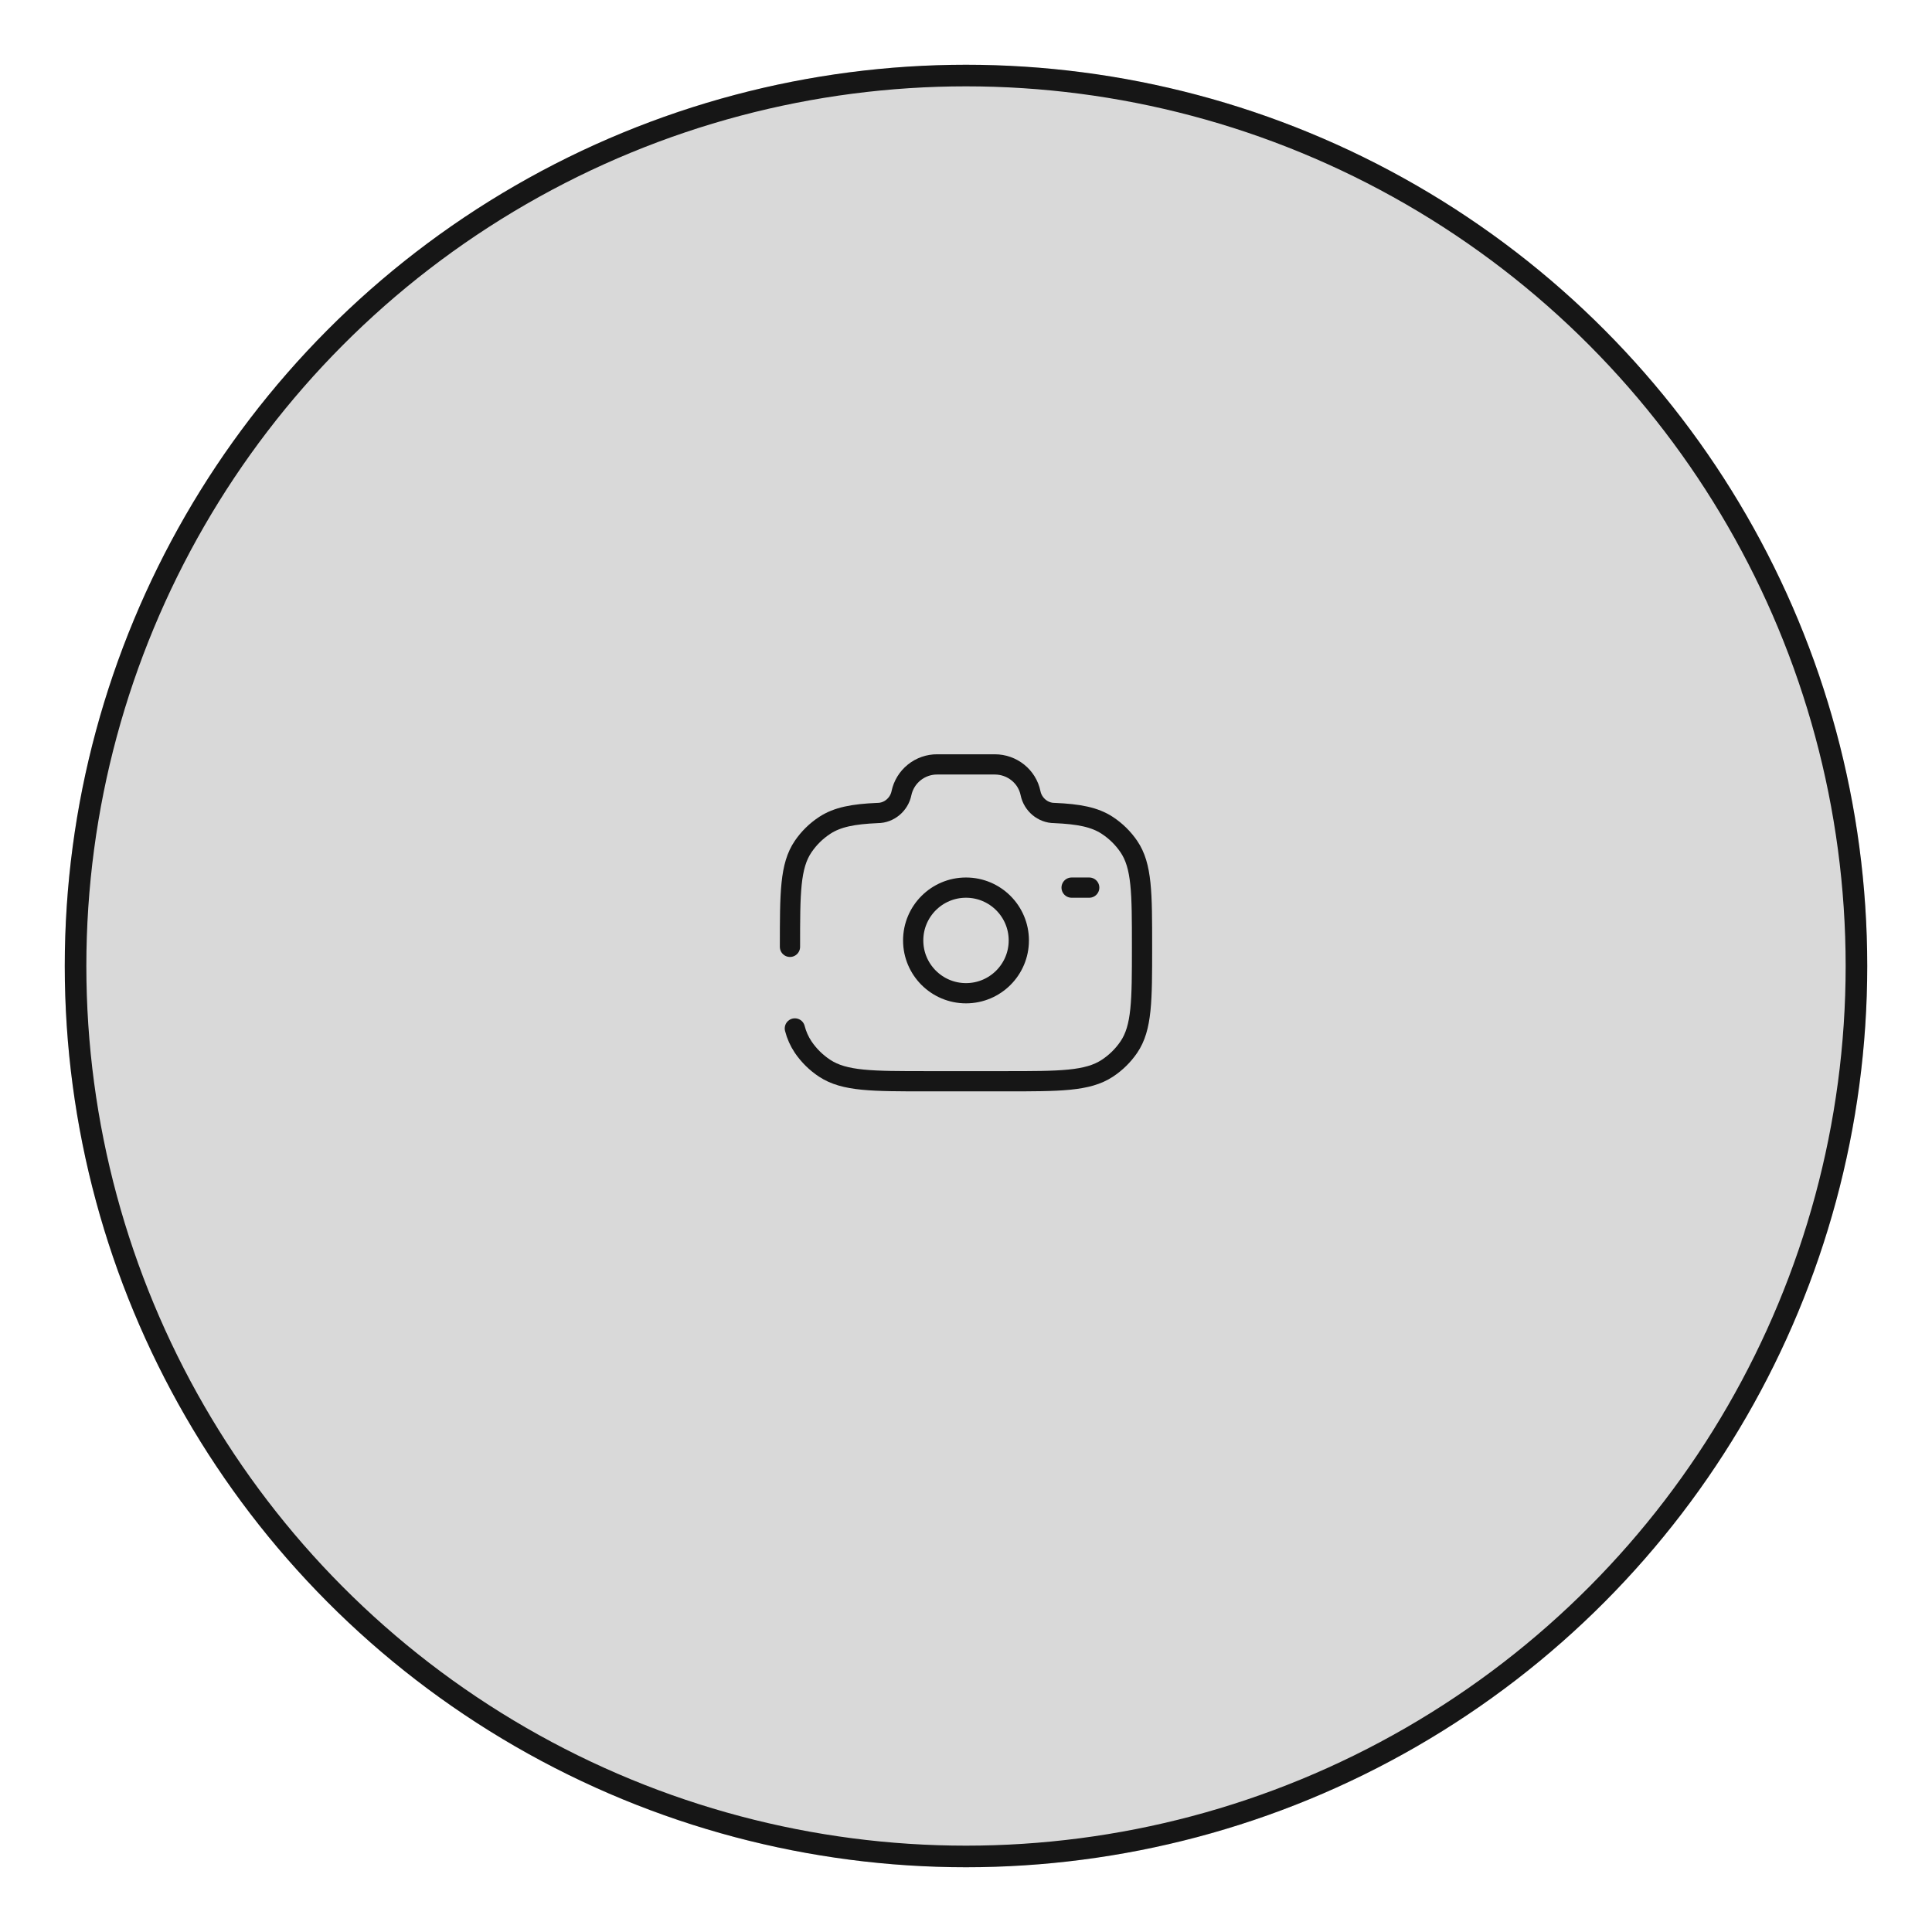 <svg width="179" height="179" viewBox="0 0 179 179" fill="none" xmlns="http://www.w3.org/2000/svg">
<g filter="url(#filter0_d_180_202)">
<circle cx="89.5" cy="85.5" r="83.5" fill="#D9D9D9"/>
<circle cx="89.5" cy="85.5" r="82.5" stroke="#161616" stroke-width="2"/>
</g>
<path d="M89.5 92.023C92.202 92.023 94.393 89.833 94.393 87.131C94.393 84.429 92.202 82.238 89.5 82.238C86.798 82.238 84.607 84.429 84.607 87.131C84.607 89.833 86.798 92.023 89.5 92.023Z" stroke="#161616" stroke-width="1.875"/>
<path d="M73.191 87.725C73.191 82.726 73.191 80.227 74.413 78.433C74.943 77.653 75.623 76.986 76.412 76.47C77.587 75.698 79.058 75.423 81.31 75.325C82.385 75.325 83.309 74.526 83.52 73.49C83.68 72.732 84.098 72.052 84.702 71.566C85.306 71.08 86.06 70.817 86.835 70.822H92.165C93.776 70.822 95.164 71.939 95.48 73.49C95.691 74.526 96.615 75.325 97.69 75.325C99.941 75.423 101.412 75.7 102.588 76.47C103.379 76.989 104.059 77.656 104.587 78.433C105.809 80.227 105.809 82.726 105.809 87.725C105.809 92.721 105.809 95.22 104.587 97.016C104.056 97.795 103.376 98.462 102.588 98.979C100.759 100.178 98.214 100.178 93.124 100.178H85.876C80.786 100.178 78.24 100.178 76.412 98.979C75.624 98.462 74.945 97.794 74.415 97.014C74.061 96.486 73.8 95.901 73.643 95.285M100.916 82.238H99.285" stroke="#161616" stroke-width="1.875" stroke-linecap="round"/>
<defs>
<filter id="filter0_d_180_202" x="0" y="0" width="179" height="179" filterUnits="userSpaceOnUse" color-interpolation-filters="sRGB">
<feFlood flood-opacity="0" result="BackgroundImageFix"/>
<feColorMatrix in="SourceAlpha" type="matrix" values="0 0 0 0 0 0 0 0 0 0 0 0 0 0 0 0 0 0 127 0" result="hardAlpha"/>
<feOffset dy="4"/>
<feGaussianBlur stdDeviation="3"/>
<feComposite in2="hardAlpha" operator="out"/>
<feColorMatrix type="matrix" values="0 0 0 0 0 0 0 0 0 0 0 0 0 0 0 0 0 0 0.15 0"/>
<feBlend mode="normal" in2="BackgroundImageFix" result="effect1_dropShadow_180_202"/>
<feBlend mode="normal" in="SourceGraphic" in2="effect1_dropShadow_180_202" result="shape"/>
</filter>
</defs>
</svg>
